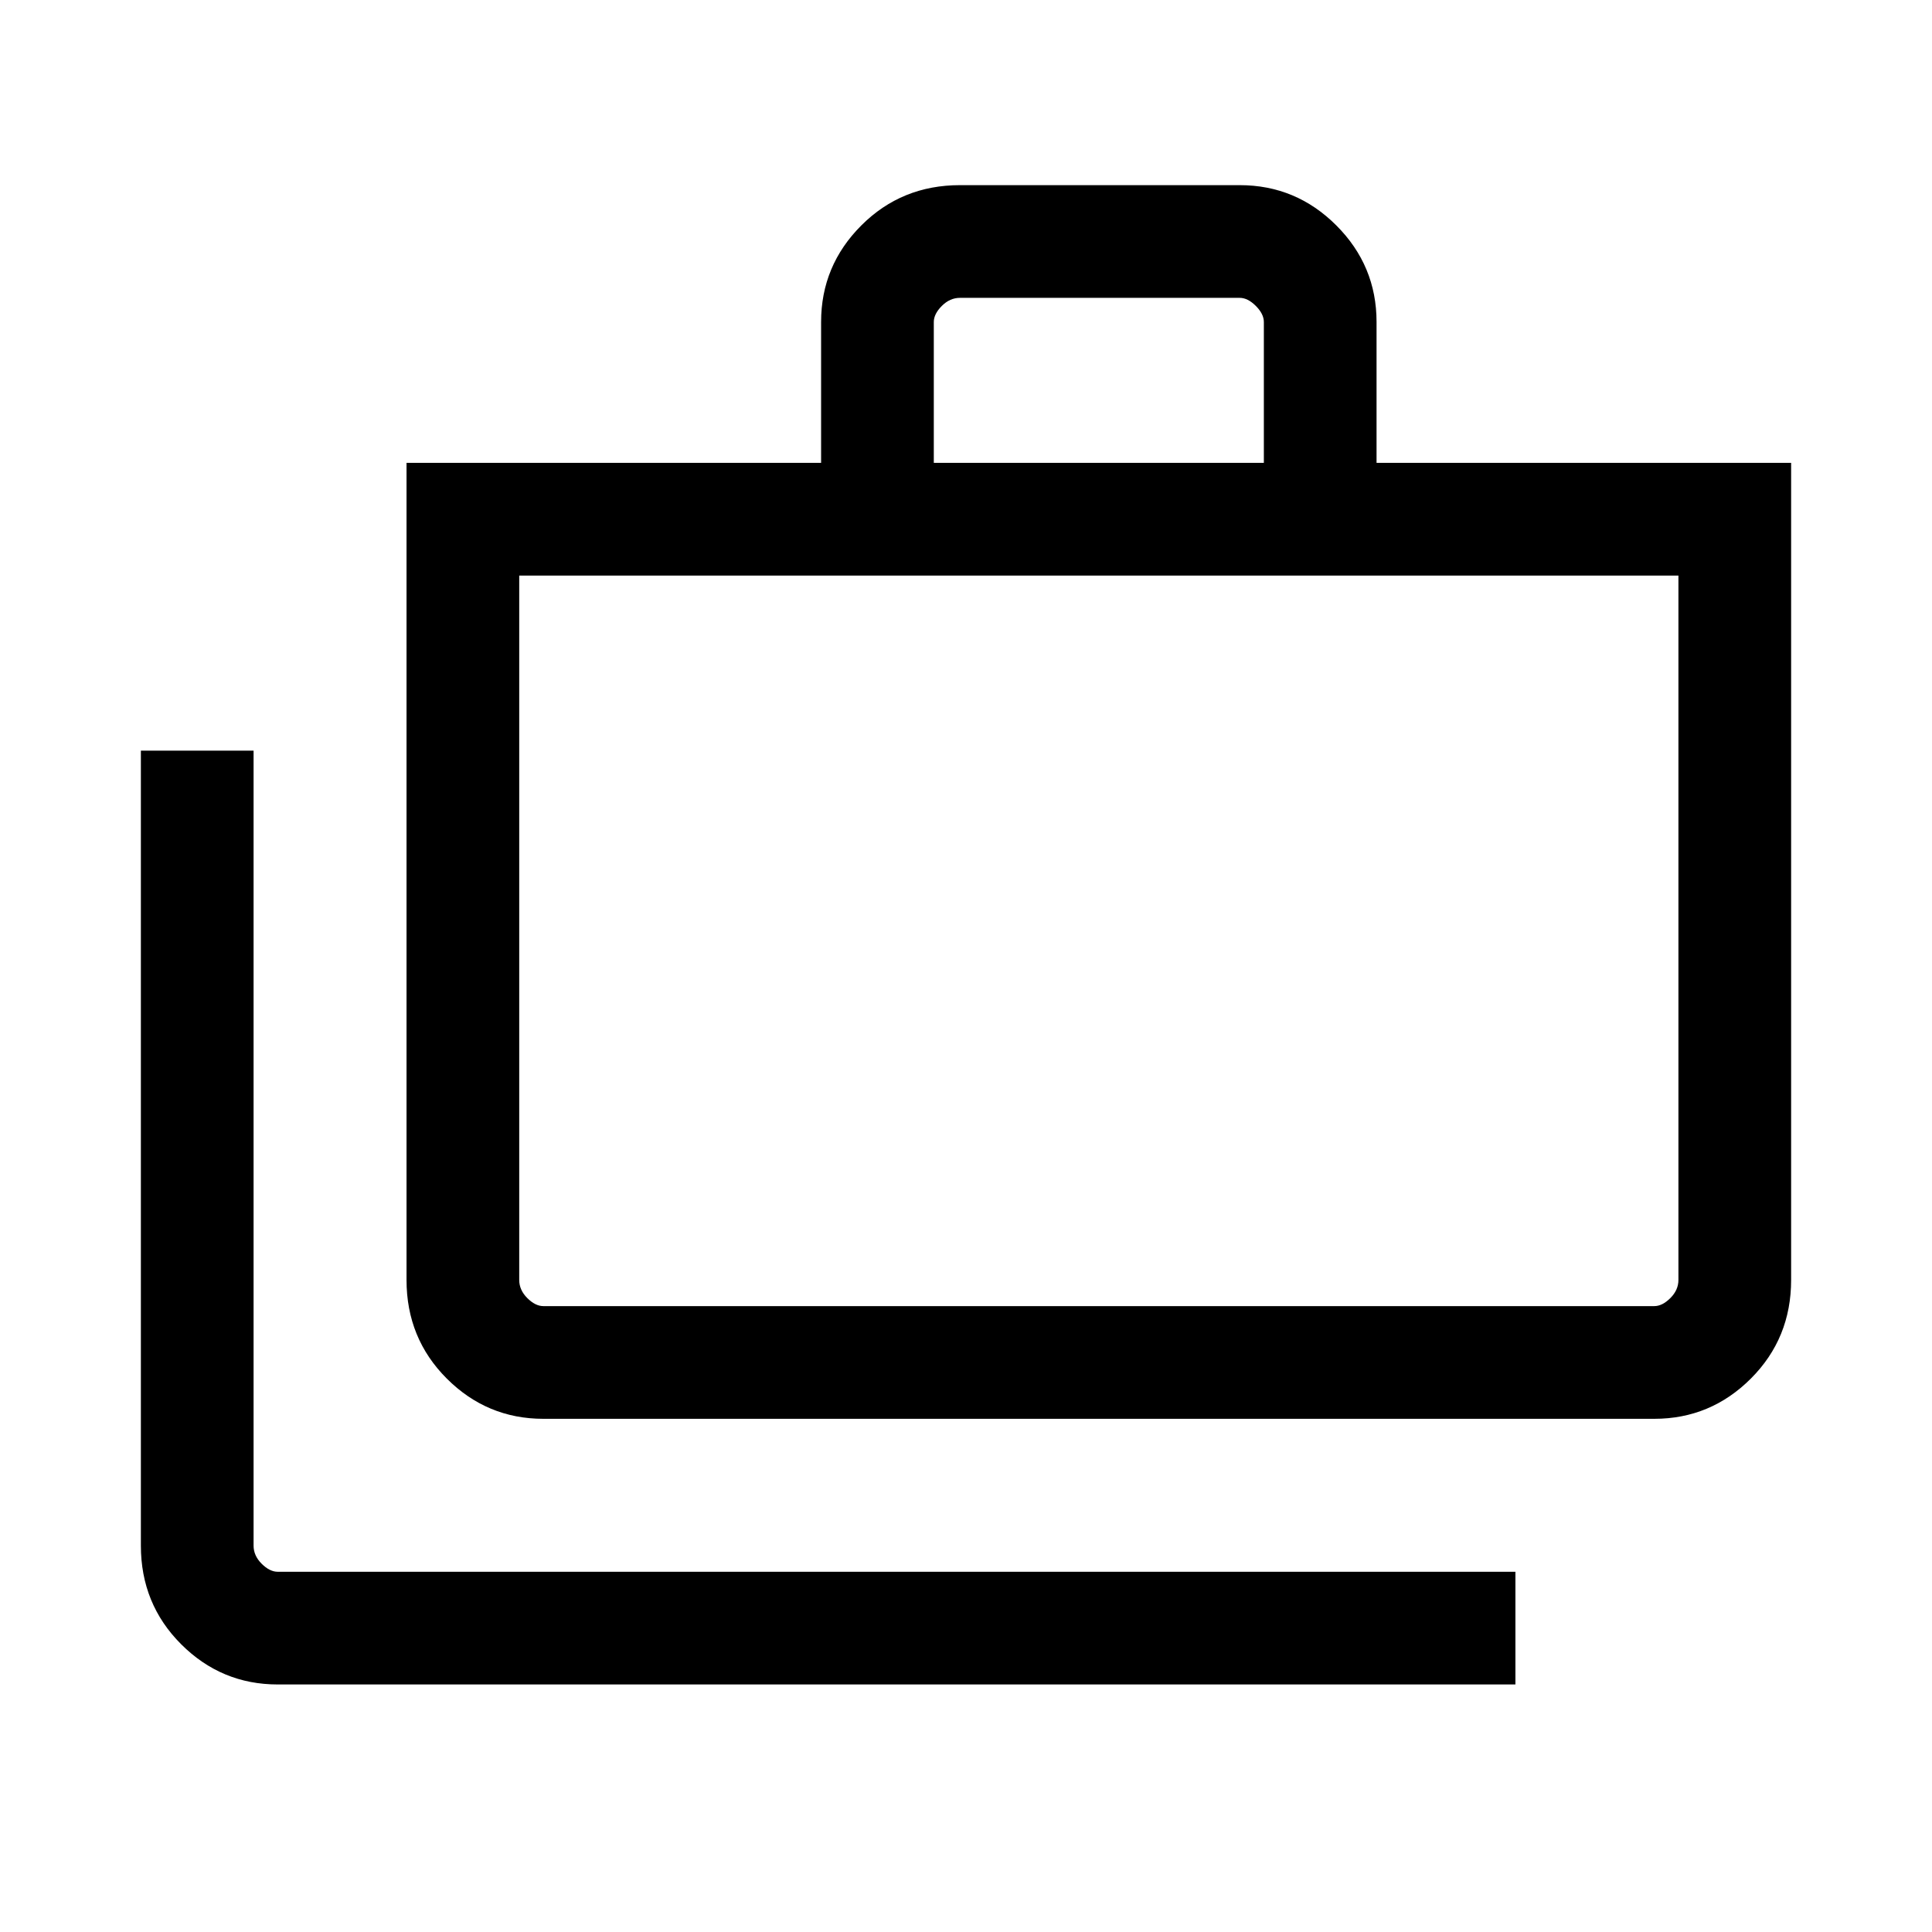 <svg xmlns="http://www.w3.org/2000/svg" height="24" width="24"><path d="M18.825 20.925H3.45Q2.75 20.925 2.25 20.425Q1.75 19.925 1.75 19.2V9.325H3.15V19.2Q3.15 19.325 3.25 19.425Q3.35 19.525 3.45 19.525H18.825ZM6.75 17.625Q6.05 17.625 5.55 17.125Q5.05 16.625 5.05 15.9V5.75H10.2V4Q10.2 3.3 10.7 2.8Q11.2 2.3 11.925 2.3H15.4Q16.1 2.3 16.6 2.8Q17.1 3.3 17.1 4V5.75H22.25V15.9Q22.25 16.625 21.75 17.125Q21.25 17.625 20.55 17.625ZM11.6 5.75H15.7V4Q15.7 3.9 15.6 3.8Q15.5 3.7 15.4 3.7H11.925Q11.8 3.7 11.7 3.8Q11.6 3.9 11.6 4ZM6.75 16.225H20.55Q20.65 16.225 20.75 16.125Q20.85 16.025 20.85 15.9V7.15H6.45V15.9Q6.45 16.025 6.55 16.125Q6.65 16.225 6.75 16.225ZM6.45 7.15V15.9Q6.45 16.05 6.45 16.138Q6.45 16.225 6.45 16.225Q6.45 16.225 6.45 16.138Q6.45 16.05 6.45 15.9Z"/></svg>